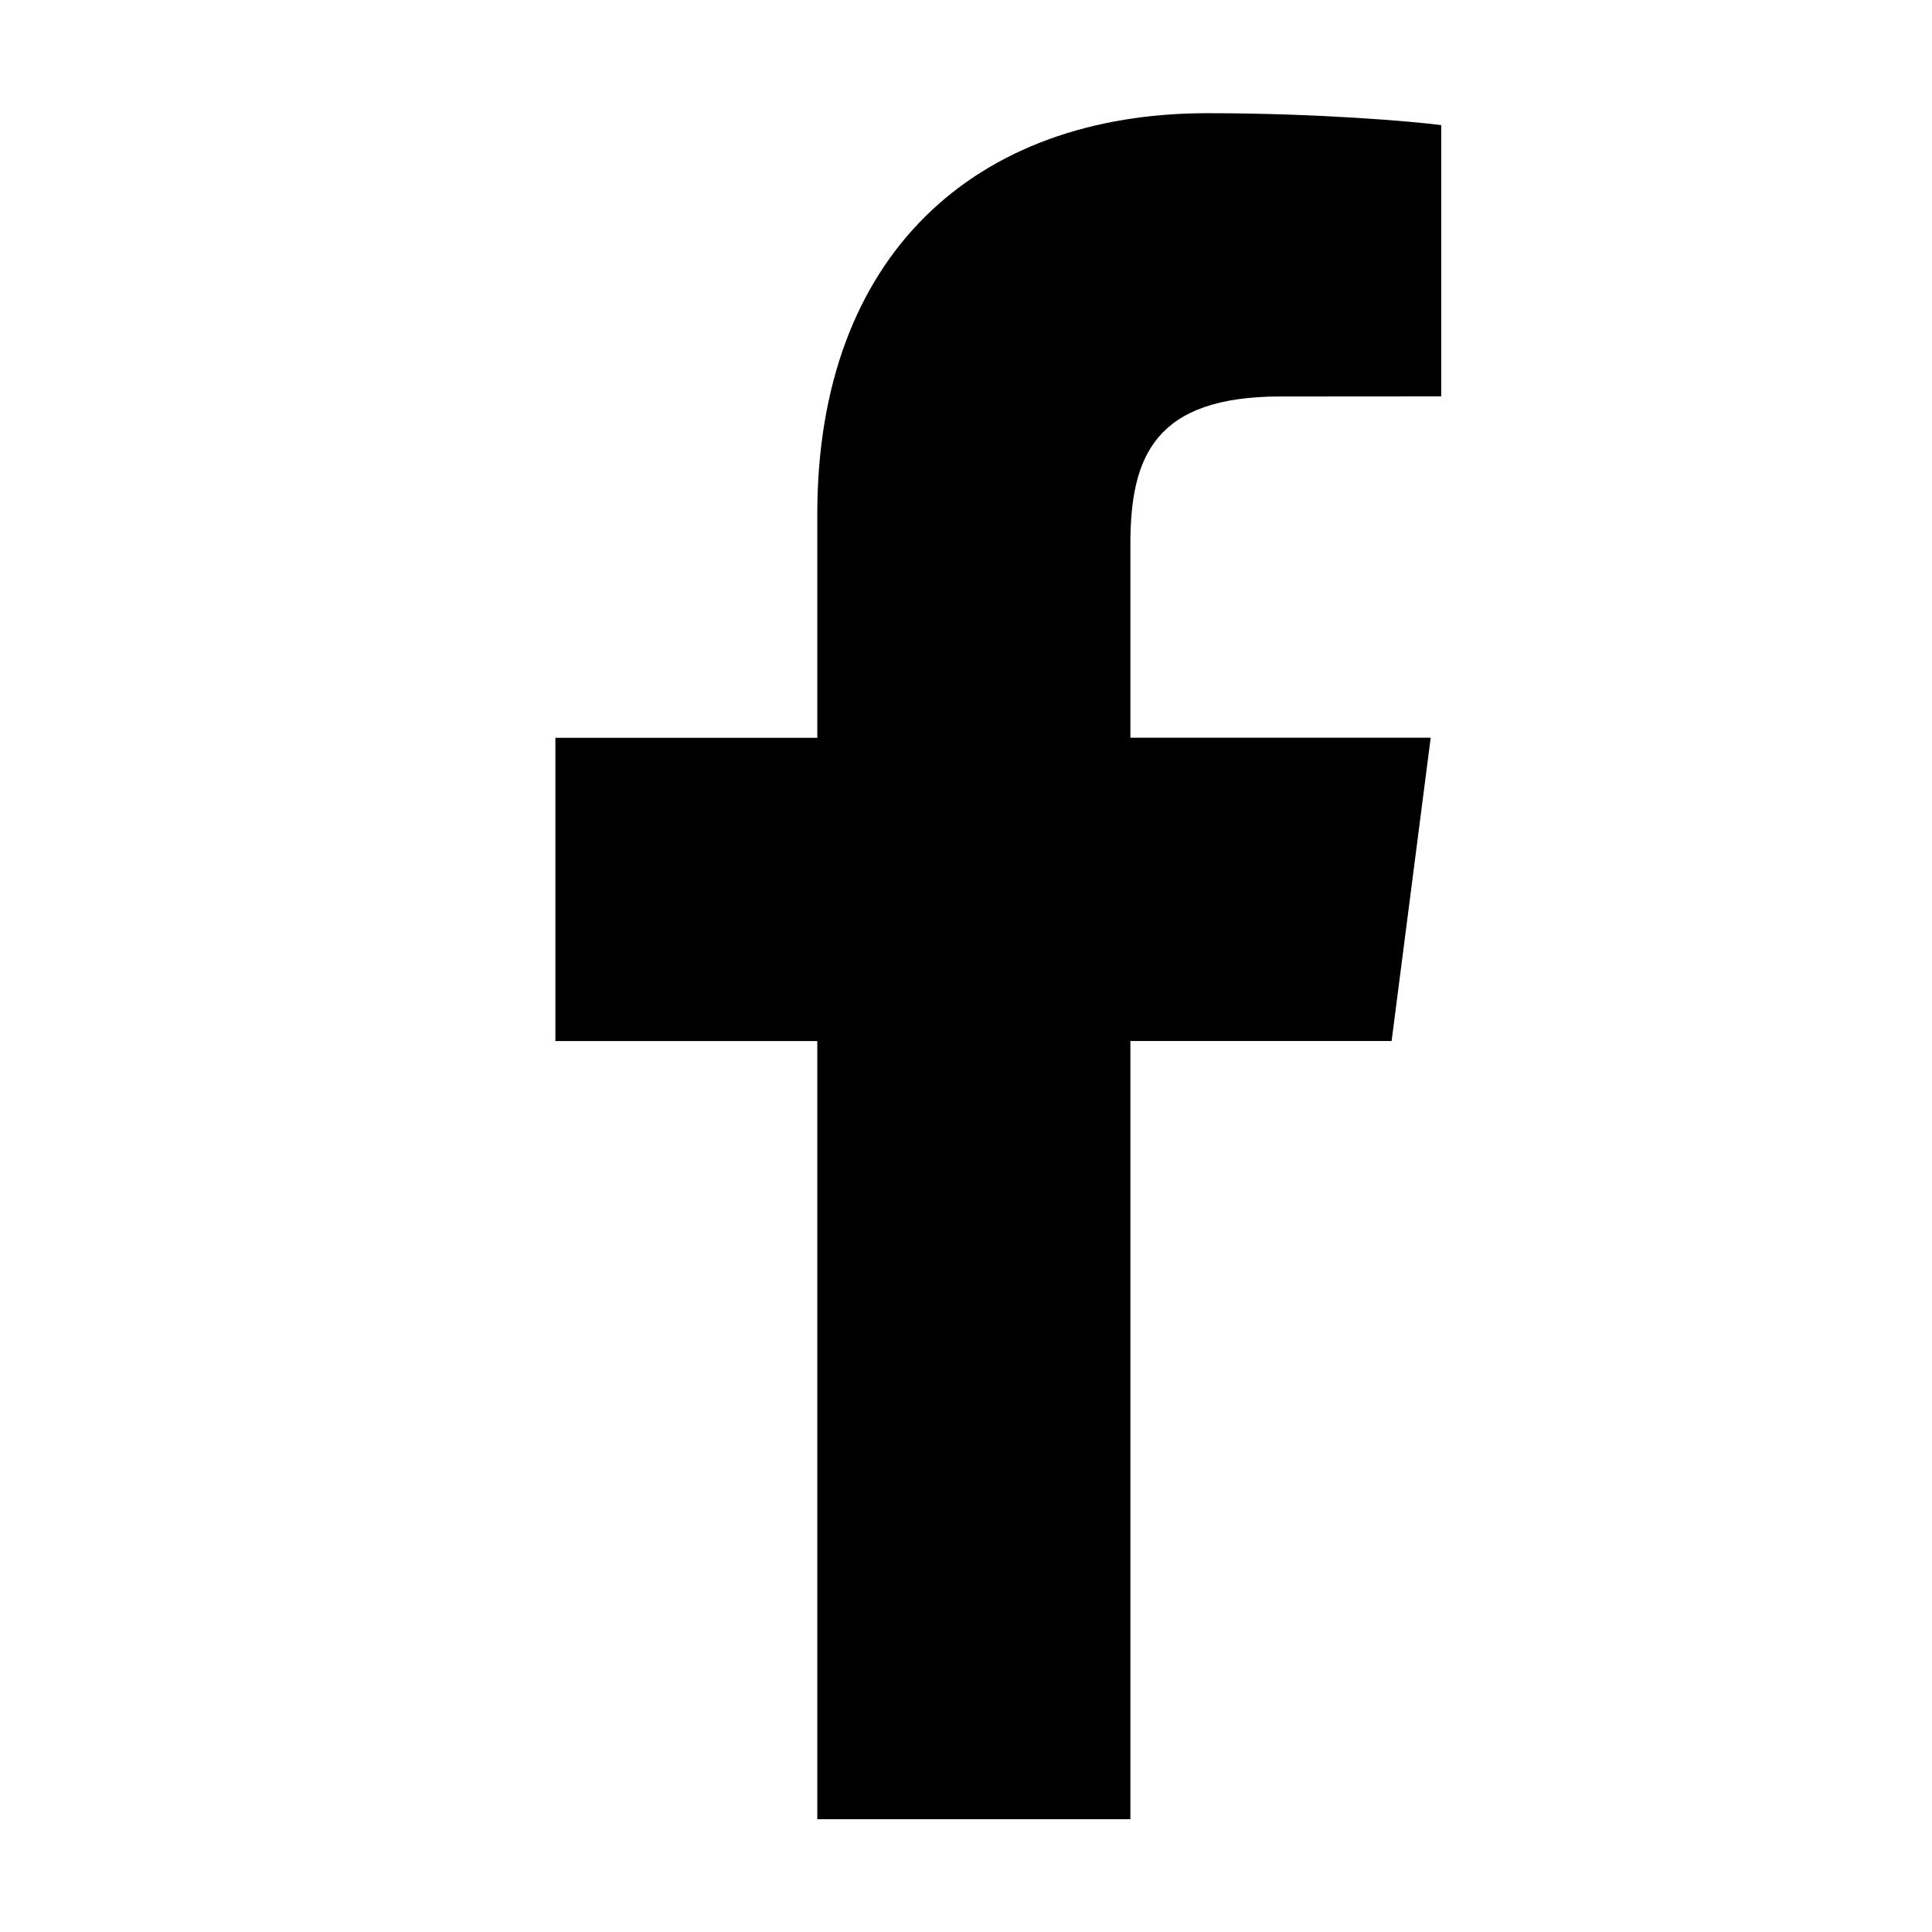 <?xml version="1.0" encoding="iso-8859-1"?>
<!-- Generator: Adobe Illustrator 17.1.0, SVG Export Plug-In . SVG Version: 6.00 Build 0)  -->
<!DOCTYPE svg PUBLIC "-//W3C//DTD SVG 1.1//EN" "http://www.w3.org/Graphics/SVG/1.1/DTD/svg11.dtd">
<svg version="1.1" xmlns="http://www.w3.org/2000/svg" xmlns:xlink="http://www.w3.org/1999/xlink" x="0px" y="0px"
	 viewBox="0 0 34 34" style="enable-background:new 0 0 34 34;" xml:space="preserve">
<g id="BLOCKS" style="display:none;">
	<rect x="0.026" y="0.021" style="display:inline;fill:#CCCACB;" width="34" height="34"/>
</g>
<g id="INNER_GUDIES">
</g>
<g id="MAIN_GUIDES">
</g>
<g id="ICONS">
	<path d="M24.49,18.32l0.688-5.337h-5.285V9.575c0-1.545,0.431-2.598,2.646-2.598l2.824-0.002V2.202
		c-0.487-0.065-2.164-0.21-4.117-0.21c-4.075,0-6.863,2.488-6.863,7.056v3.936H9.774v5.337h4.609v13.694h5.51V18.32H24.49z"/>
</g>
<g id="TITLES">
</g>
</svg>
